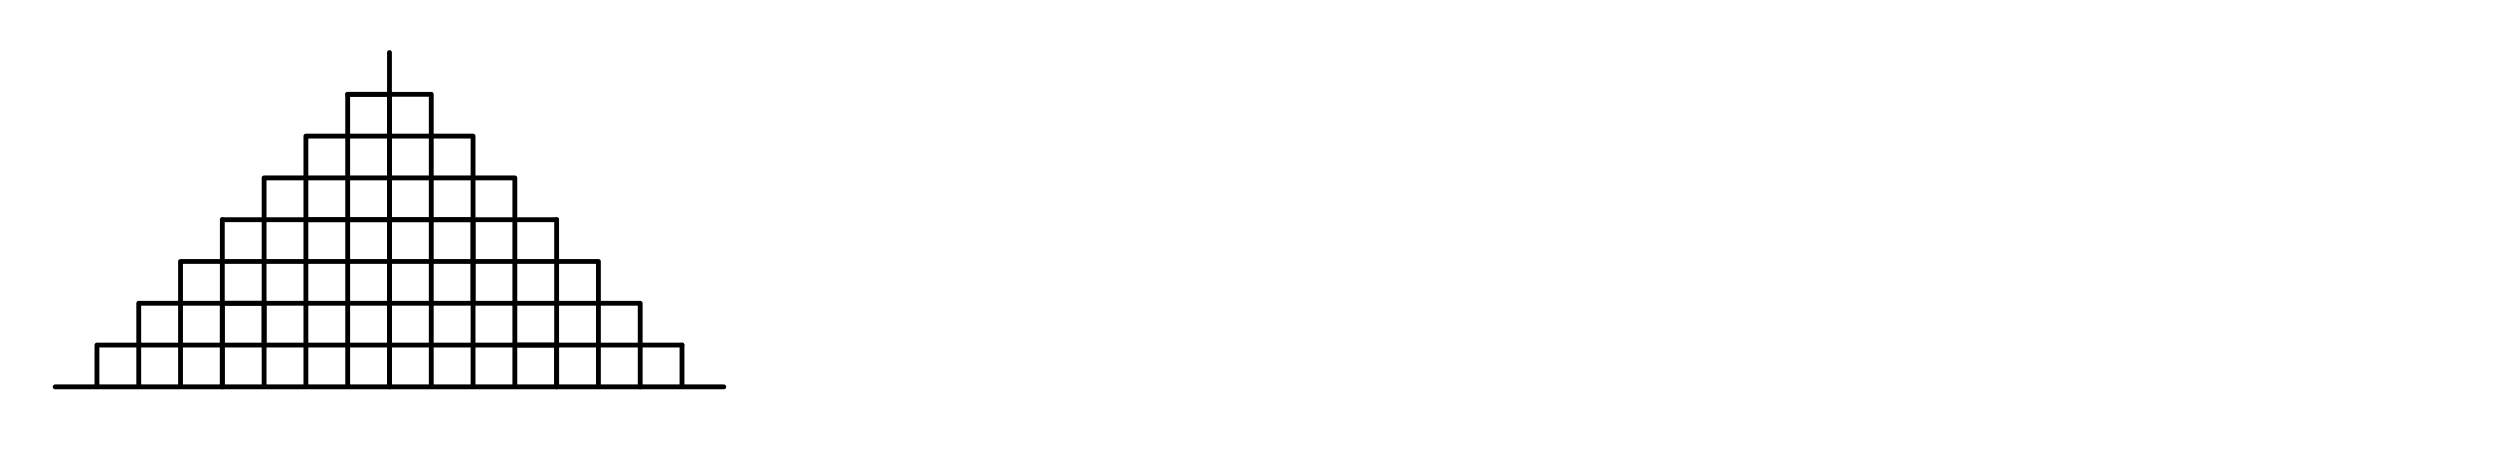 <?xml version="1.0" ?><!DOCTYPE svg  PUBLIC '-//W3C//DTD SVG 1.1//EN'  'http://www.w3.org/Graphics/SVG/1.1/DTD/svg11.dtd'><svg height="93.000" viewBox="-504.000 -80.000 517.000 93.000" width="517.000" xmlns="http://www.w3.org/2000/svg"><line fill="none" stroke="none" stroke-linecap="round" stroke-width="2.0" x1="0.0" x2="0.0" y1="0.0" y2="0.0"/><polygon fill="none" fill-rule="evenodd" points="0.0,0.0 0.0,0.0 0.0,0.0" stroke-linejoin="round"/><polyline fill="none" points="-492.593,-3.5527136788e-15 -483.951,-3.5527136788e-15 -483.951,-8.642 -483.951,-3.5527136788e-15 -475.309,-3.5527136788e-15 -475.309,-8.642 -483.951,-8.642 -475.309,-8.642 -475.309,-17.284 -475.309,-8.642 -466.667,-8.642 -475.309,-8.642 -475.309,-1.7763568394e-15 -466.667,-1.7763568394e-15 -466.667,-8.642 -466.667,-1.7763568394e-15 -458.025,-1.7763568394e-15 -458.025,-8.642 -466.667,-8.642 -458.025,-8.642 -458.025,-17.284 -466.667,-17.284 -466.667,-8.642 -466.667,-17.284 -475.309,-17.284 -466.667,-17.284 -466.667,-25.926 -466.667,-17.284 -458.025,-17.284 -458.025,-25.926 -466.667,-25.926 -458.025,-25.926 -458.025,-34.568 -458.025,-25.926 -449.383,-25.926 -458.025,-25.926 -458.025,-17.284 -449.383,-17.284 -449.383,-25.926 -449.383,-17.284 -440.741,-17.284 -449.383,-17.284 -449.383,-8.642" stroke="#000" stroke-linecap="round" stroke-linejoin="round"/><polyline fill="none" points="-449.383,-8.642 -449.383,-17.284 -458.025,-17.284 -458.025,-8.642 -449.383,-8.642 -458.025,-8.642 -458.025,-1.7763568394e-15 -449.383,-1.7763568394e-15 -449.383,-8.642 -449.383,-1.7763568394e-15 -440.741,-1.7763568394e-15 -440.741,-8.642 -449.383,-8.642 -440.741,-8.642 -440.741,-17.284 -440.741,-8.642 -432.099,-8.642 -440.741,-8.642 -440.741,-1.7763568394e-15 -432.099,-1.7763568394e-15 -432.099,-8.642 -432.099,-1.7763568394e-15 -423.457,-1.7763568394e-15 -423.457,-8.642 -432.099,-8.642 -423.457,-8.642 -423.457,-17.284 -432.099,-17.284 -432.099,-8.642 -432.099,-17.284 -440.741,-17.284 -432.099,-17.284 -432.099,-25.926 -432.099,-17.284 -423.457,-17.284 -423.457,-25.926 -432.099,-25.926 -423.457,-25.926 -423.457,-34.568 -432.099,-34.568 -432.099,-25.926 -432.099,-34.568 -440.741,-34.568" stroke="#000" stroke-linecap="round" stroke-linejoin="round"/><polyline fill="none" points="-440.741,-34.568 -440.741,-25.926 -432.099,-25.926 -440.741,-25.926 -440.741,-17.284 -440.741,-25.926 -449.383,-25.926 -440.741,-25.926 -440.741,-34.568 -449.383,-34.568 -449.383,-25.926 -449.383,-34.568 -458.025,-34.568 -449.383,-34.568 -449.383,-43.21 -449.383,-34.568 -440.741,-34.568 -440.741,-43.21 -449.383,-43.21 -440.741,-43.21 -440.741,-51.852 -440.741,-43.21 -432.099,-43.21 -440.741,-43.21 -440.741,-34.568 -432.099,-34.568 -432.099,-43.21 -432.099,-34.568 -423.457,-34.568 -423.457,-43.21 -432.099,-43.21 -423.457,-43.21 -423.457,-51.852 -432.099,-51.852 -432.099,-43.21 -432.099,-51.852 -440.741,-51.852 -432.099,-51.852 -432.099,-60.494 -432.099,-51.852 -423.457,-51.852 -423.457,-60.494 -432.099,-60.494" stroke="#000" stroke-linecap="round" stroke-linejoin="round"/><polyline fill="none" points="-432.099,-60.494 -423.457,-60.494 -423.457,-69.136 -423.457,-60.494 -414.815,-60.494 -423.457,-60.494 -423.457,-51.852 -414.815,-51.852 -414.815,-60.494 -414.815,-51.852 -406.173,-51.852 -414.815,-51.852 -414.815,-43.21 -414.815,-51.852 -423.457,-51.852 -423.457,-43.21 -414.815,-43.21 -423.457,-43.21 -423.457,-34.568 -414.815,-34.568 -414.815,-43.21 -414.815,-34.568 -406.173,-34.568 -406.173,-43.21 -414.815,-43.21 -406.173,-43.21 -406.173,-51.852 -406.173,-43.21 -397.531,-43.21 -406.173,-43.21 -406.173,-34.568 -397.531,-34.568 -397.531,-43.21 -397.531,-34.568 -388.889,-34.568 -397.531,-34.568 -397.531,-25.926 -397.531,-34.568 -406.173,-34.568 -406.173,-25.926 -397.531,-25.926 -406.173,-25.926 -406.173,-17.284" stroke="#000" stroke-linecap="round" stroke-linejoin="round"/><polyline fill="none" points="-406.173,-17.284 -406.173,-25.926 -414.815,-25.926 -406.173,-25.926 -406.173,-34.568 -414.815,-34.568 -414.815,-25.926 -414.815,-34.568 -423.457,-34.568 -423.457,-25.926 -414.815,-25.926 -423.457,-25.926 -423.457,-17.284 -414.815,-17.284 -414.815,-25.926 -414.815,-17.284 -406.173,-17.284 -414.815,-17.284 -414.815,-8.642 -414.815,-17.284 -423.457,-17.284 -423.457,-8.642 -414.815,-8.642 -423.457,-8.642 -423.457,-1.7763568394e-15 -414.815,-1.7763568394e-15 -414.815,-8.642 -414.815,-1.7763568394e-15 -406.173,-1.7763568394e-15 -406.173,-8.642 -414.815,-8.642 -406.173,-8.642 -406.173,-17.284 -406.173,-8.642 -397.531,-8.642 -406.173,-8.642 -406.173,-1.7763568394e-15 -397.531,-1.7763568394e-15 -397.531,-8.642 -397.531,-1.7763568394e-15 -388.889,-1.7763568394e-15 -388.889,-8.642 -397.531,-8.642" stroke="#000" stroke-linecap="round" stroke-linejoin="round"/><polyline fill="none" points="-397.531,-8.642 -388.889,-8.642 -388.889,-17.284 -397.531,-17.284 -397.531,-8.642 -397.531,-17.284 -406.173,-17.284 -397.531,-17.284 -397.531,-25.926 -397.531,-17.284 -388.889,-17.284 -388.889,-25.926 -397.531,-25.926 -388.889,-25.926 -388.889,-34.568 -388.889,-25.926 -380.247,-25.926 -388.889,-25.926 -388.889,-17.284 -380.247,-17.284 -380.247,-25.926 -380.247,-17.284 -371.605,-17.284 -380.247,-17.284 -380.247,-8.642 -380.247,-17.284 -388.889,-17.284 -388.889,-8.642 -380.247,-8.642 -388.889,-8.642 -388.889,-1.7763568394e-15 -380.247,-1.7763568394e-15 -380.247,-8.642 -380.247,-1.7763568394e-15 -371.605,-1.7763568394e-15 -371.605,-8.642 -380.247,-8.642 -371.605,-8.642 -371.605,-17.284 -371.605,-8.642 -362.963,-8.642 -371.605,-8.642 -371.605,-1.7763568394e-15" stroke="#000" stroke-linecap="round" stroke-linejoin="round"/><polyline fill="none" points="-371.605,-1.7763568394e-15 -362.963,-1.7763568394e-15 -362.963,-8.642 -362.963,-1.7763568394e-15 -354.321,-1.7763568394e-15" stroke="#000" stroke-linecap="round" stroke-linejoin="round"/></svg>
